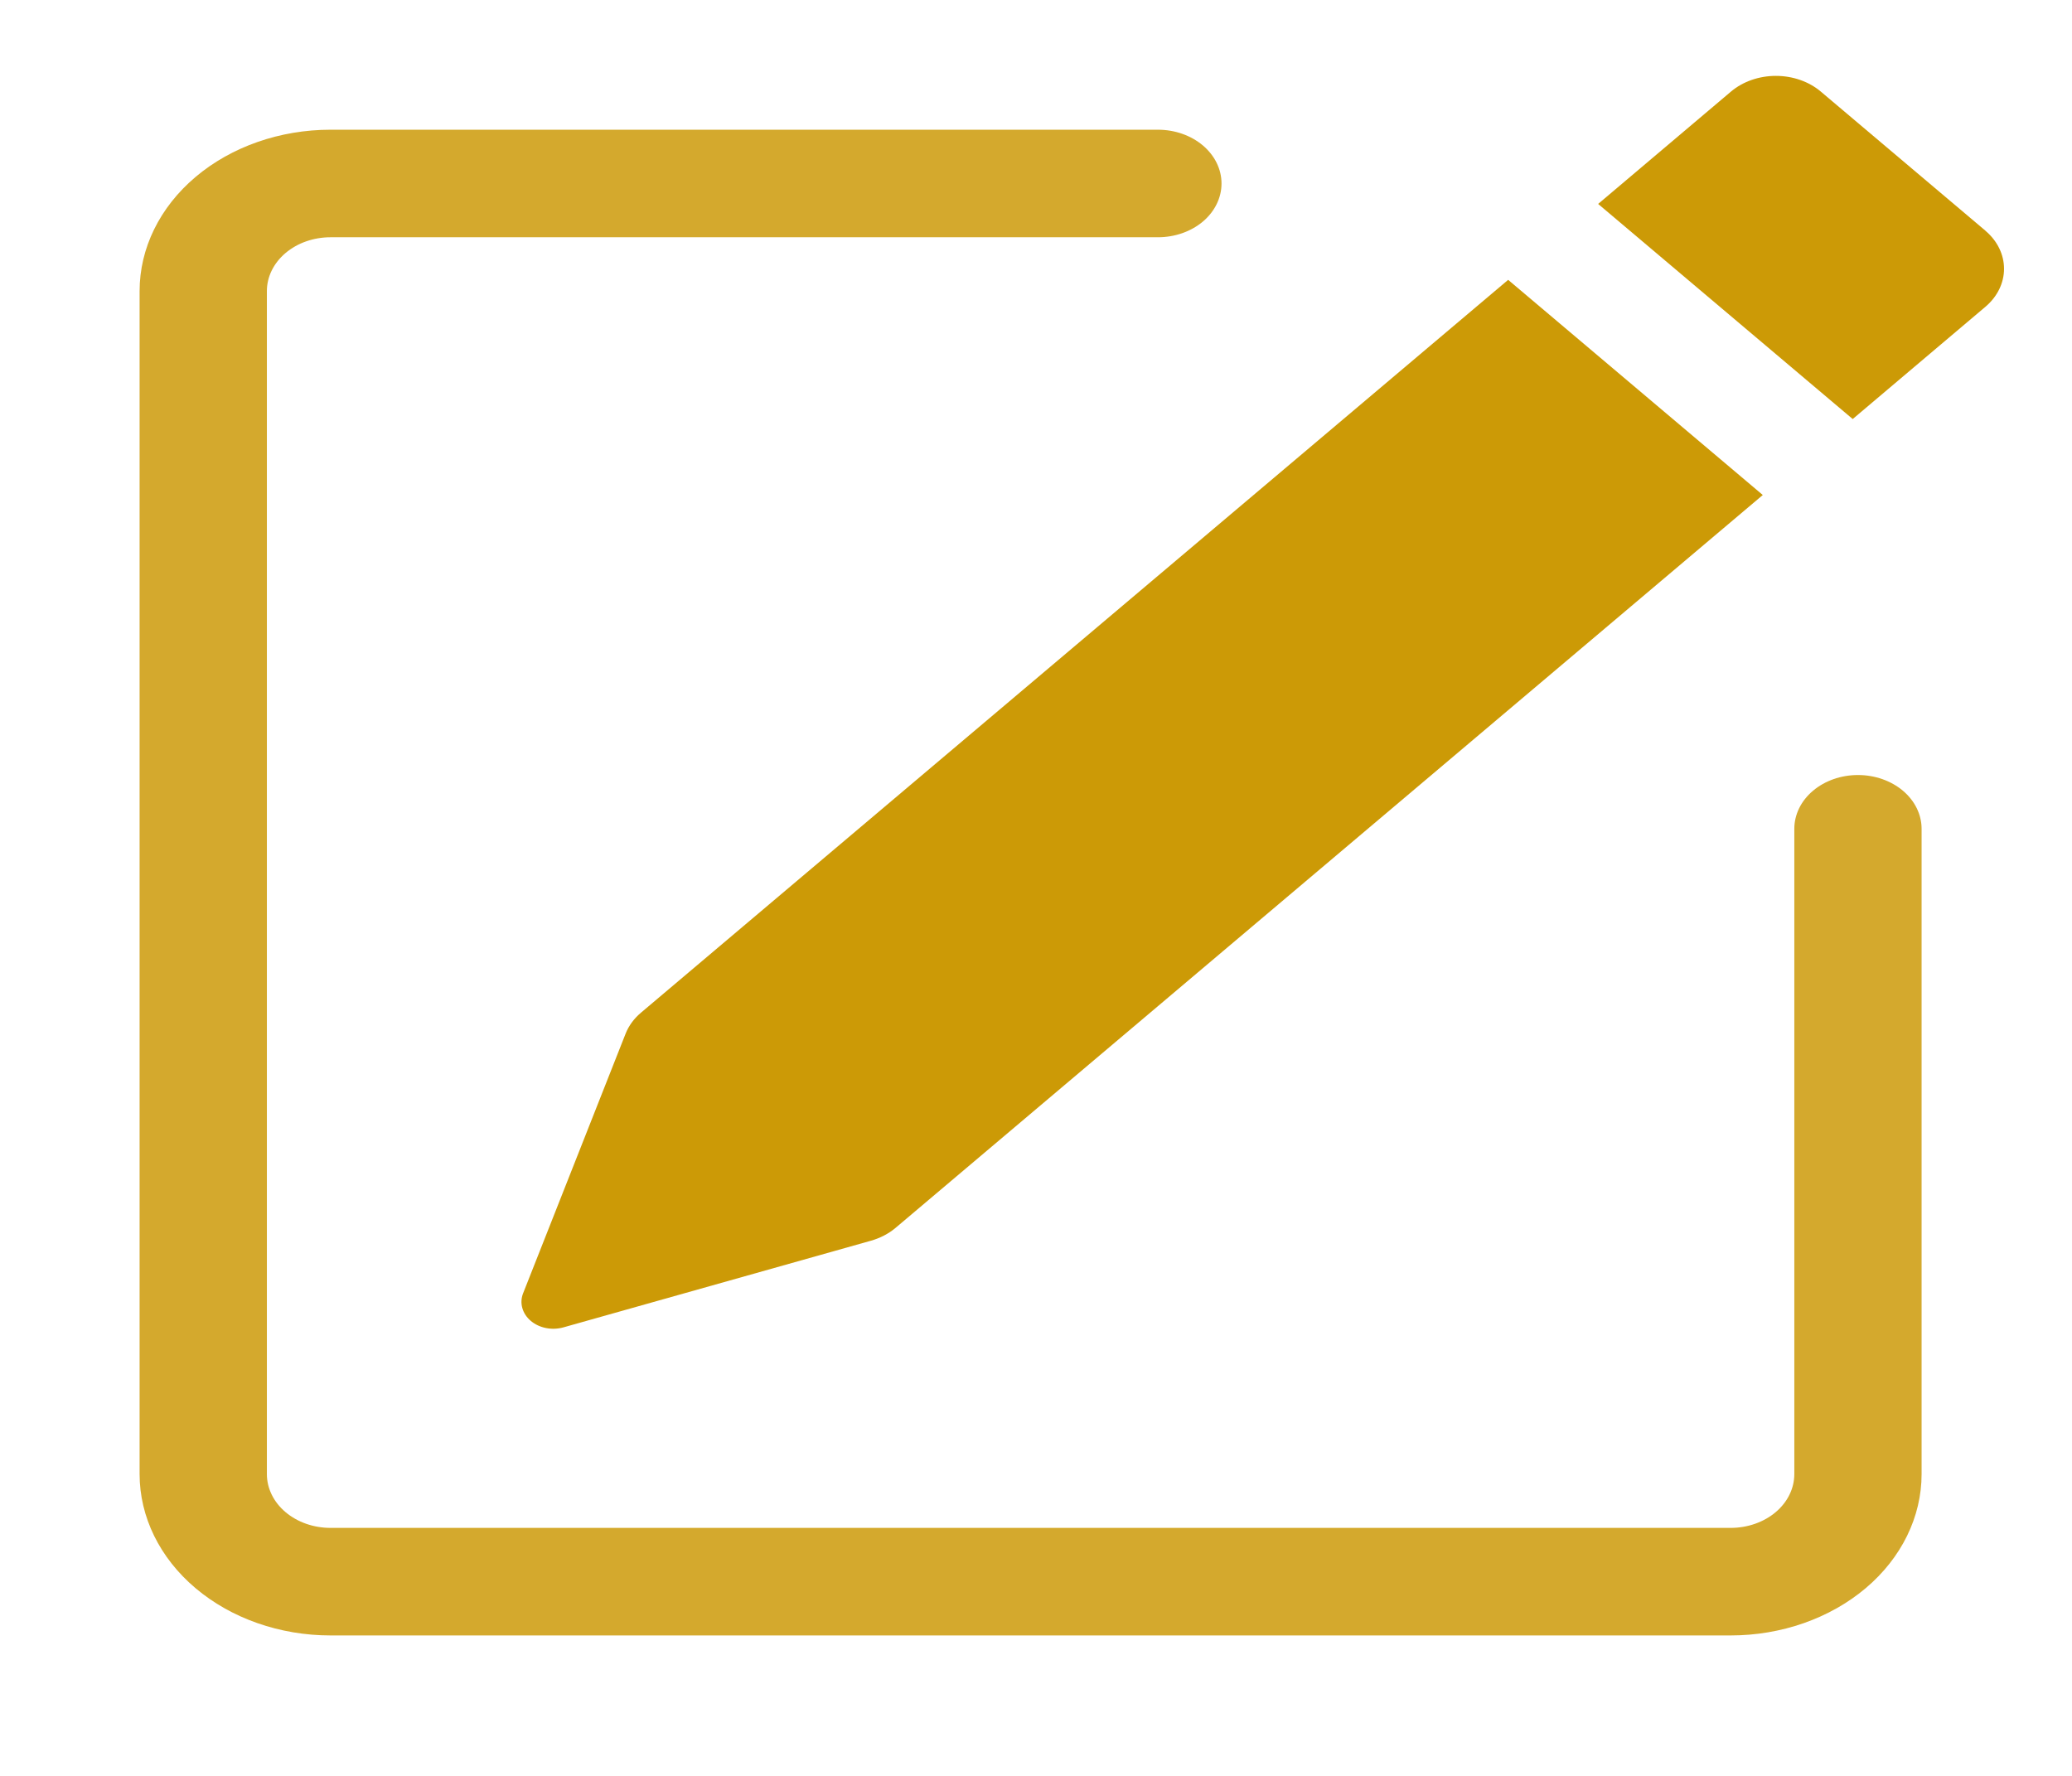 <svg width="56" height="48" viewBox="0 0 56 48" fill="none" xmlns="http://www.w3.org/2000/svg">
<path d="M53.661 6.238C53.983 6.511 54.163 6.88 54.163 7.265C54.163 7.649 53.983 8.018 53.661 8.291L50.073 11.326L43.193 5.512L46.781 2.477C47.104 2.204 47.541 2.051 47.997 2.051C48.453 2.051 48.891 2.204 49.213 2.477L53.661 6.236V6.238ZM47.641 13.378L40.761 7.564L17.323 27.372C17.134 27.532 16.991 27.727 16.907 27.942L14.137 34.959C14.087 35.087 14.08 35.224 14.117 35.355C14.154 35.487 14.233 35.607 14.346 35.702C14.458 35.797 14.6 35.864 14.755 35.895C14.911 35.926 15.073 35.92 15.225 35.878L23.529 33.538C23.783 33.467 24.014 33.348 24.203 33.189L47.641 13.381V13.378Z" fill="#CC9A06"/>
<path fill-rule="evenodd" clip-rule="evenodd" d="M3.773 39.843C3.773 41 4.317 42.109 5.285 42.927C6.252 43.744 7.565 44.204 8.933 44.204H46.775C48.144 44.204 49.456 43.744 50.424 42.927C51.392 42.109 51.935 41 51.935 39.843V22.402C51.935 22.016 51.754 21.646 51.432 21.374C51.109 21.101 50.672 20.948 50.215 20.948C49.759 20.948 49.322 21.101 48.999 21.374C48.676 21.646 48.495 22.016 48.495 22.402V39.843C48.495 40.229 48.314 40.599 47.992 40.871C47.669 41.144 47.231 41.297 46.775 41.297H8.933C8.477 41.297 8.04 41.144 7.717 40.871C7.395 40.599 7.213 40.229 7.213 39.843V7.867C7.213 7.481 7.395 7.112 7.717 6.839C8.04 6.566 8.477 6.413 8.933 6.413H31.294C31.751 6.413 32.188 6.26 32.511 5.988C32.833 5.715 33.014 5.345 33.014 4.96C33.014 4.574 32.833 4.205 32.511 3.932C32.188 3.659 31.751 3.506 31.294 3.506H8.933C7.565 3.506 6.252 3.966 5.285 4.783C4.317 5.601 3.773 6.71 3.773 7.867V39.843Z" fill="#CC9A06" fill-opacity="0.84"/>
</svg>
